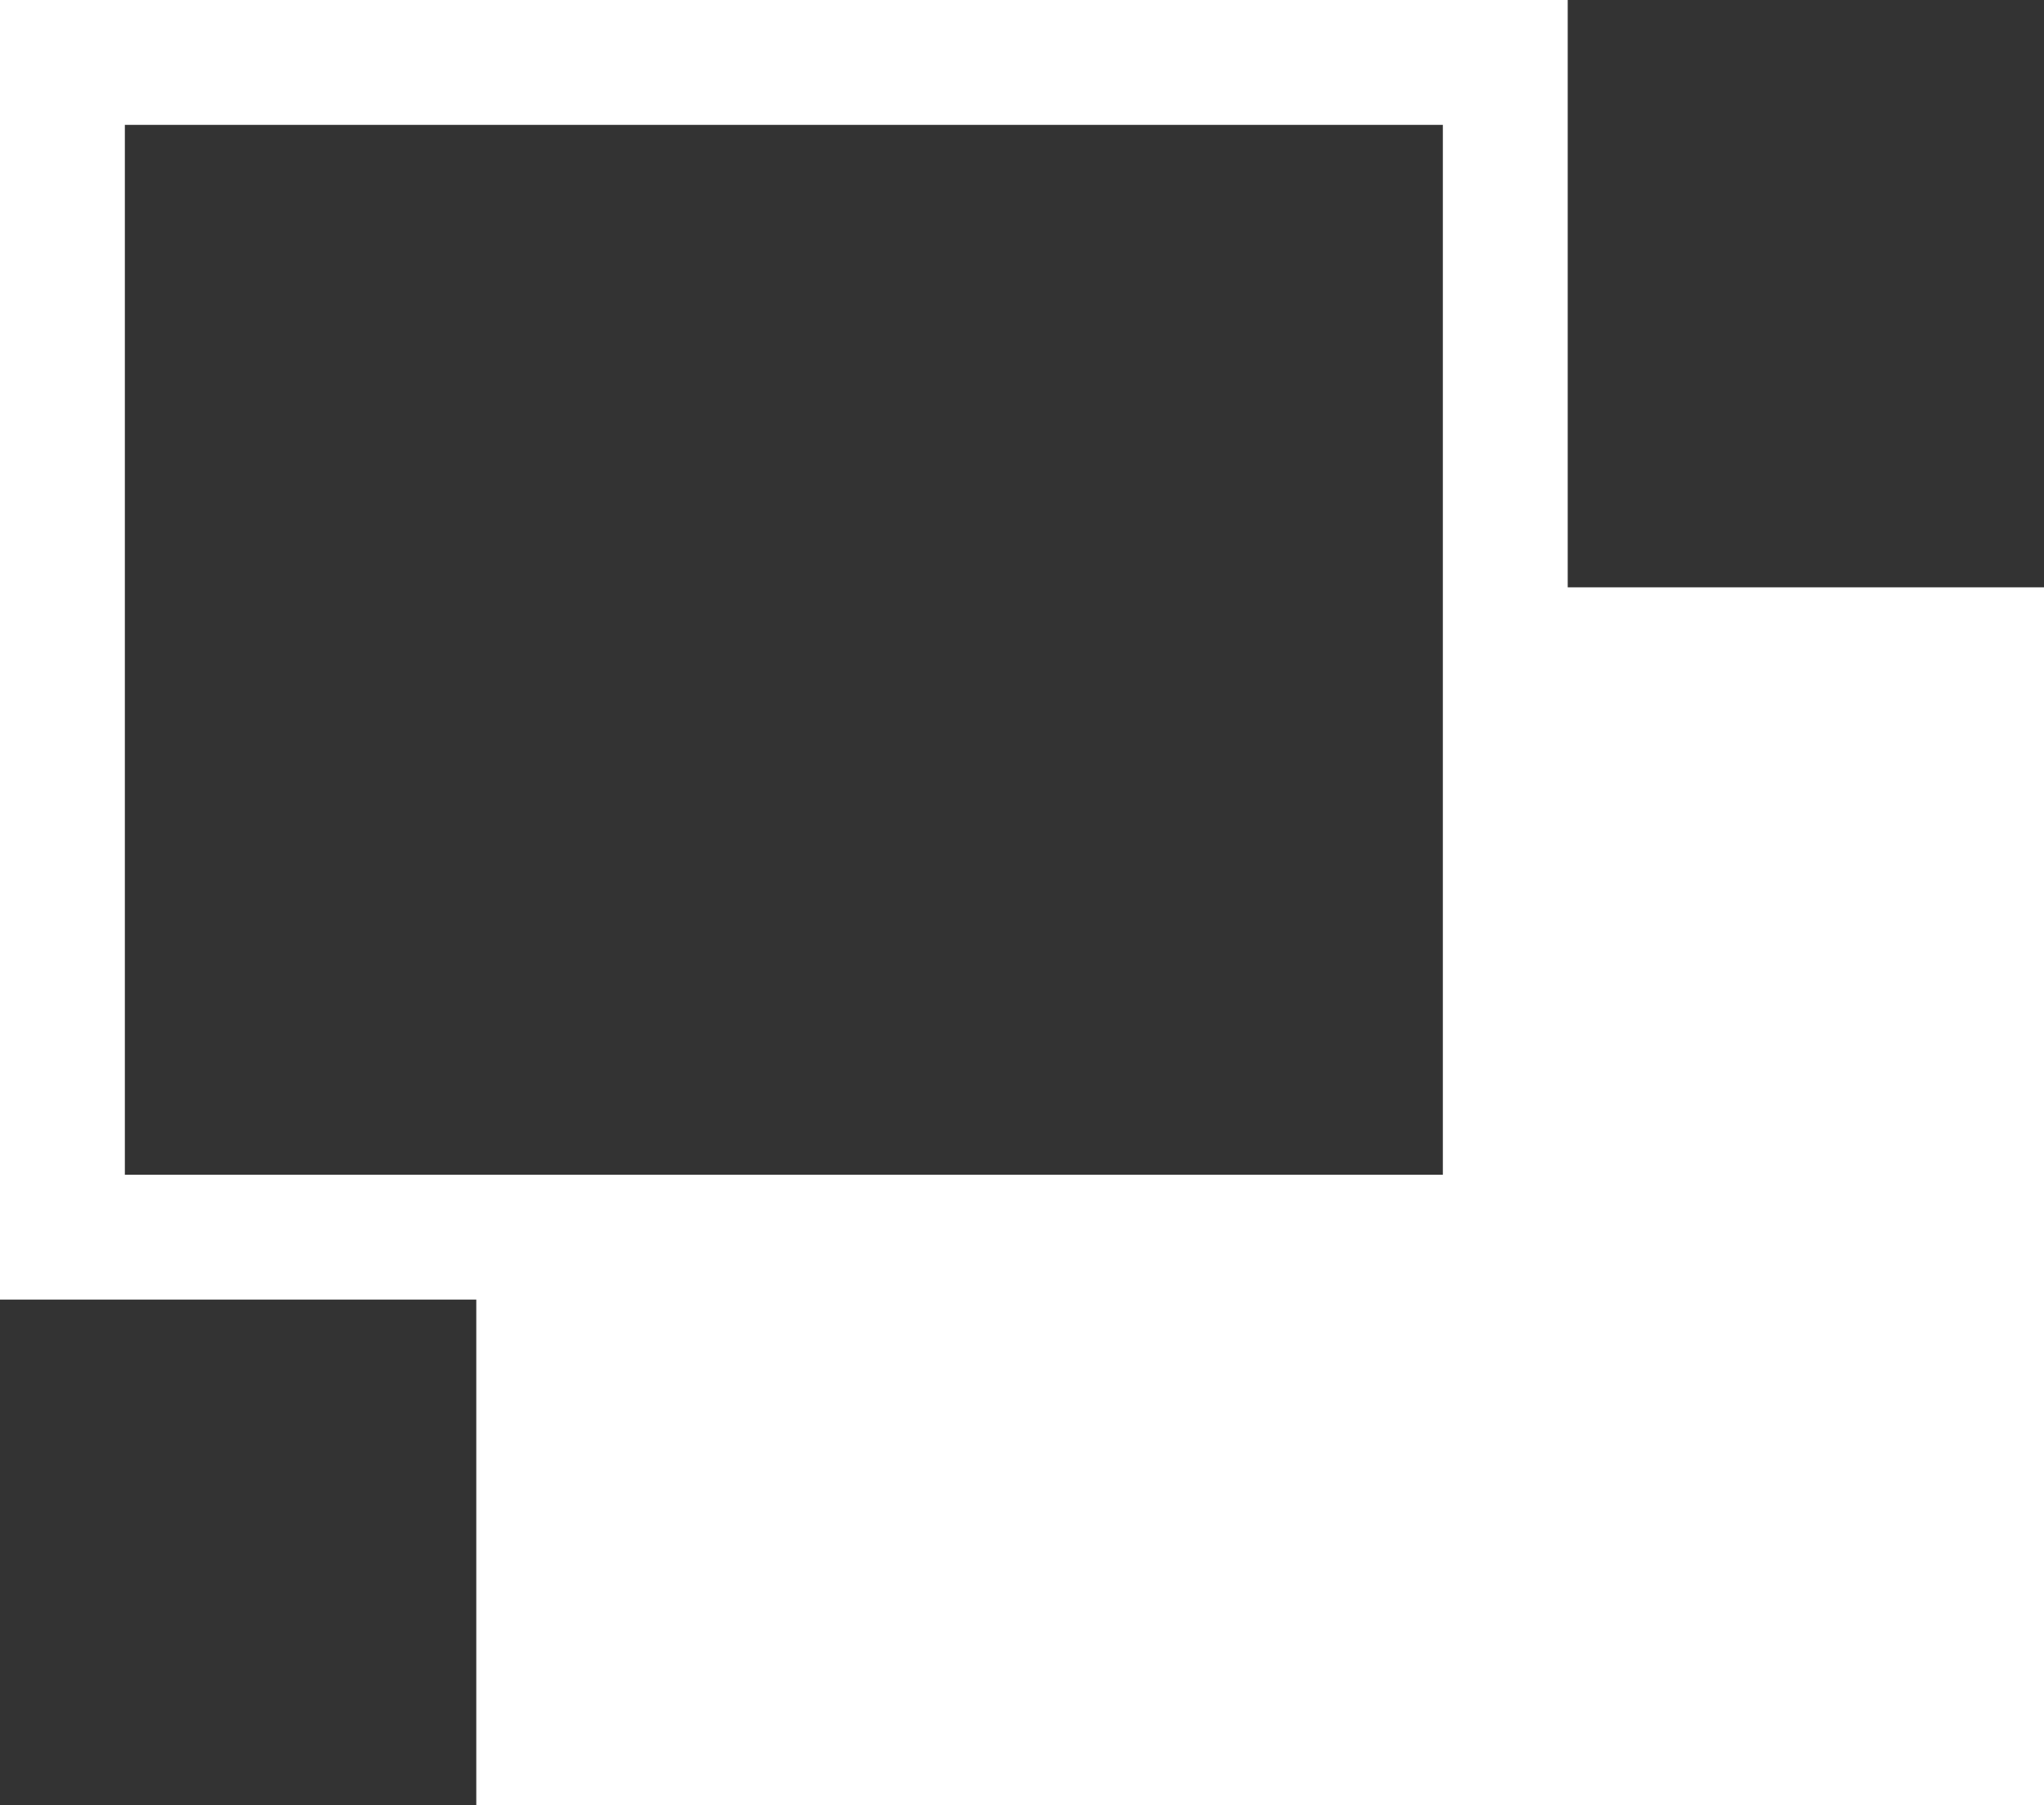 <?xml version="1.0" encoding="utf-8"?>
<!DOCTYPE svg PUBLIC "-//W3C//DTD SVG 1.1//EN" "http://www.w3.org/Graphics/SVG/1.1/DTD/svg11.dtd">
<svg version="1.1" id="Layer_1"
	xmlns="http://www.w3.org/2000/svg"
	xmlns:xlink="http://www.w3.org/1999/xlink" x="0px" y="0px" width="24.556px" height="21.69px" viewBox="0 0 24.556 21.69" enable-background="new 0 0 24.556 21.69" xml:space="preserve">
	<rect x="0" y="0" width="24.556" height="21.69" fill="#333333" stroke="none"/>
	<path fill="#FFFFFF" d="M18.834,7.057V0H0v15.615h5.722v6.075h18.834V7.057H18.834z M1.5,14.115V1.5h15.834v5.557v7.058H5.722H1.5z" />
</svg>
